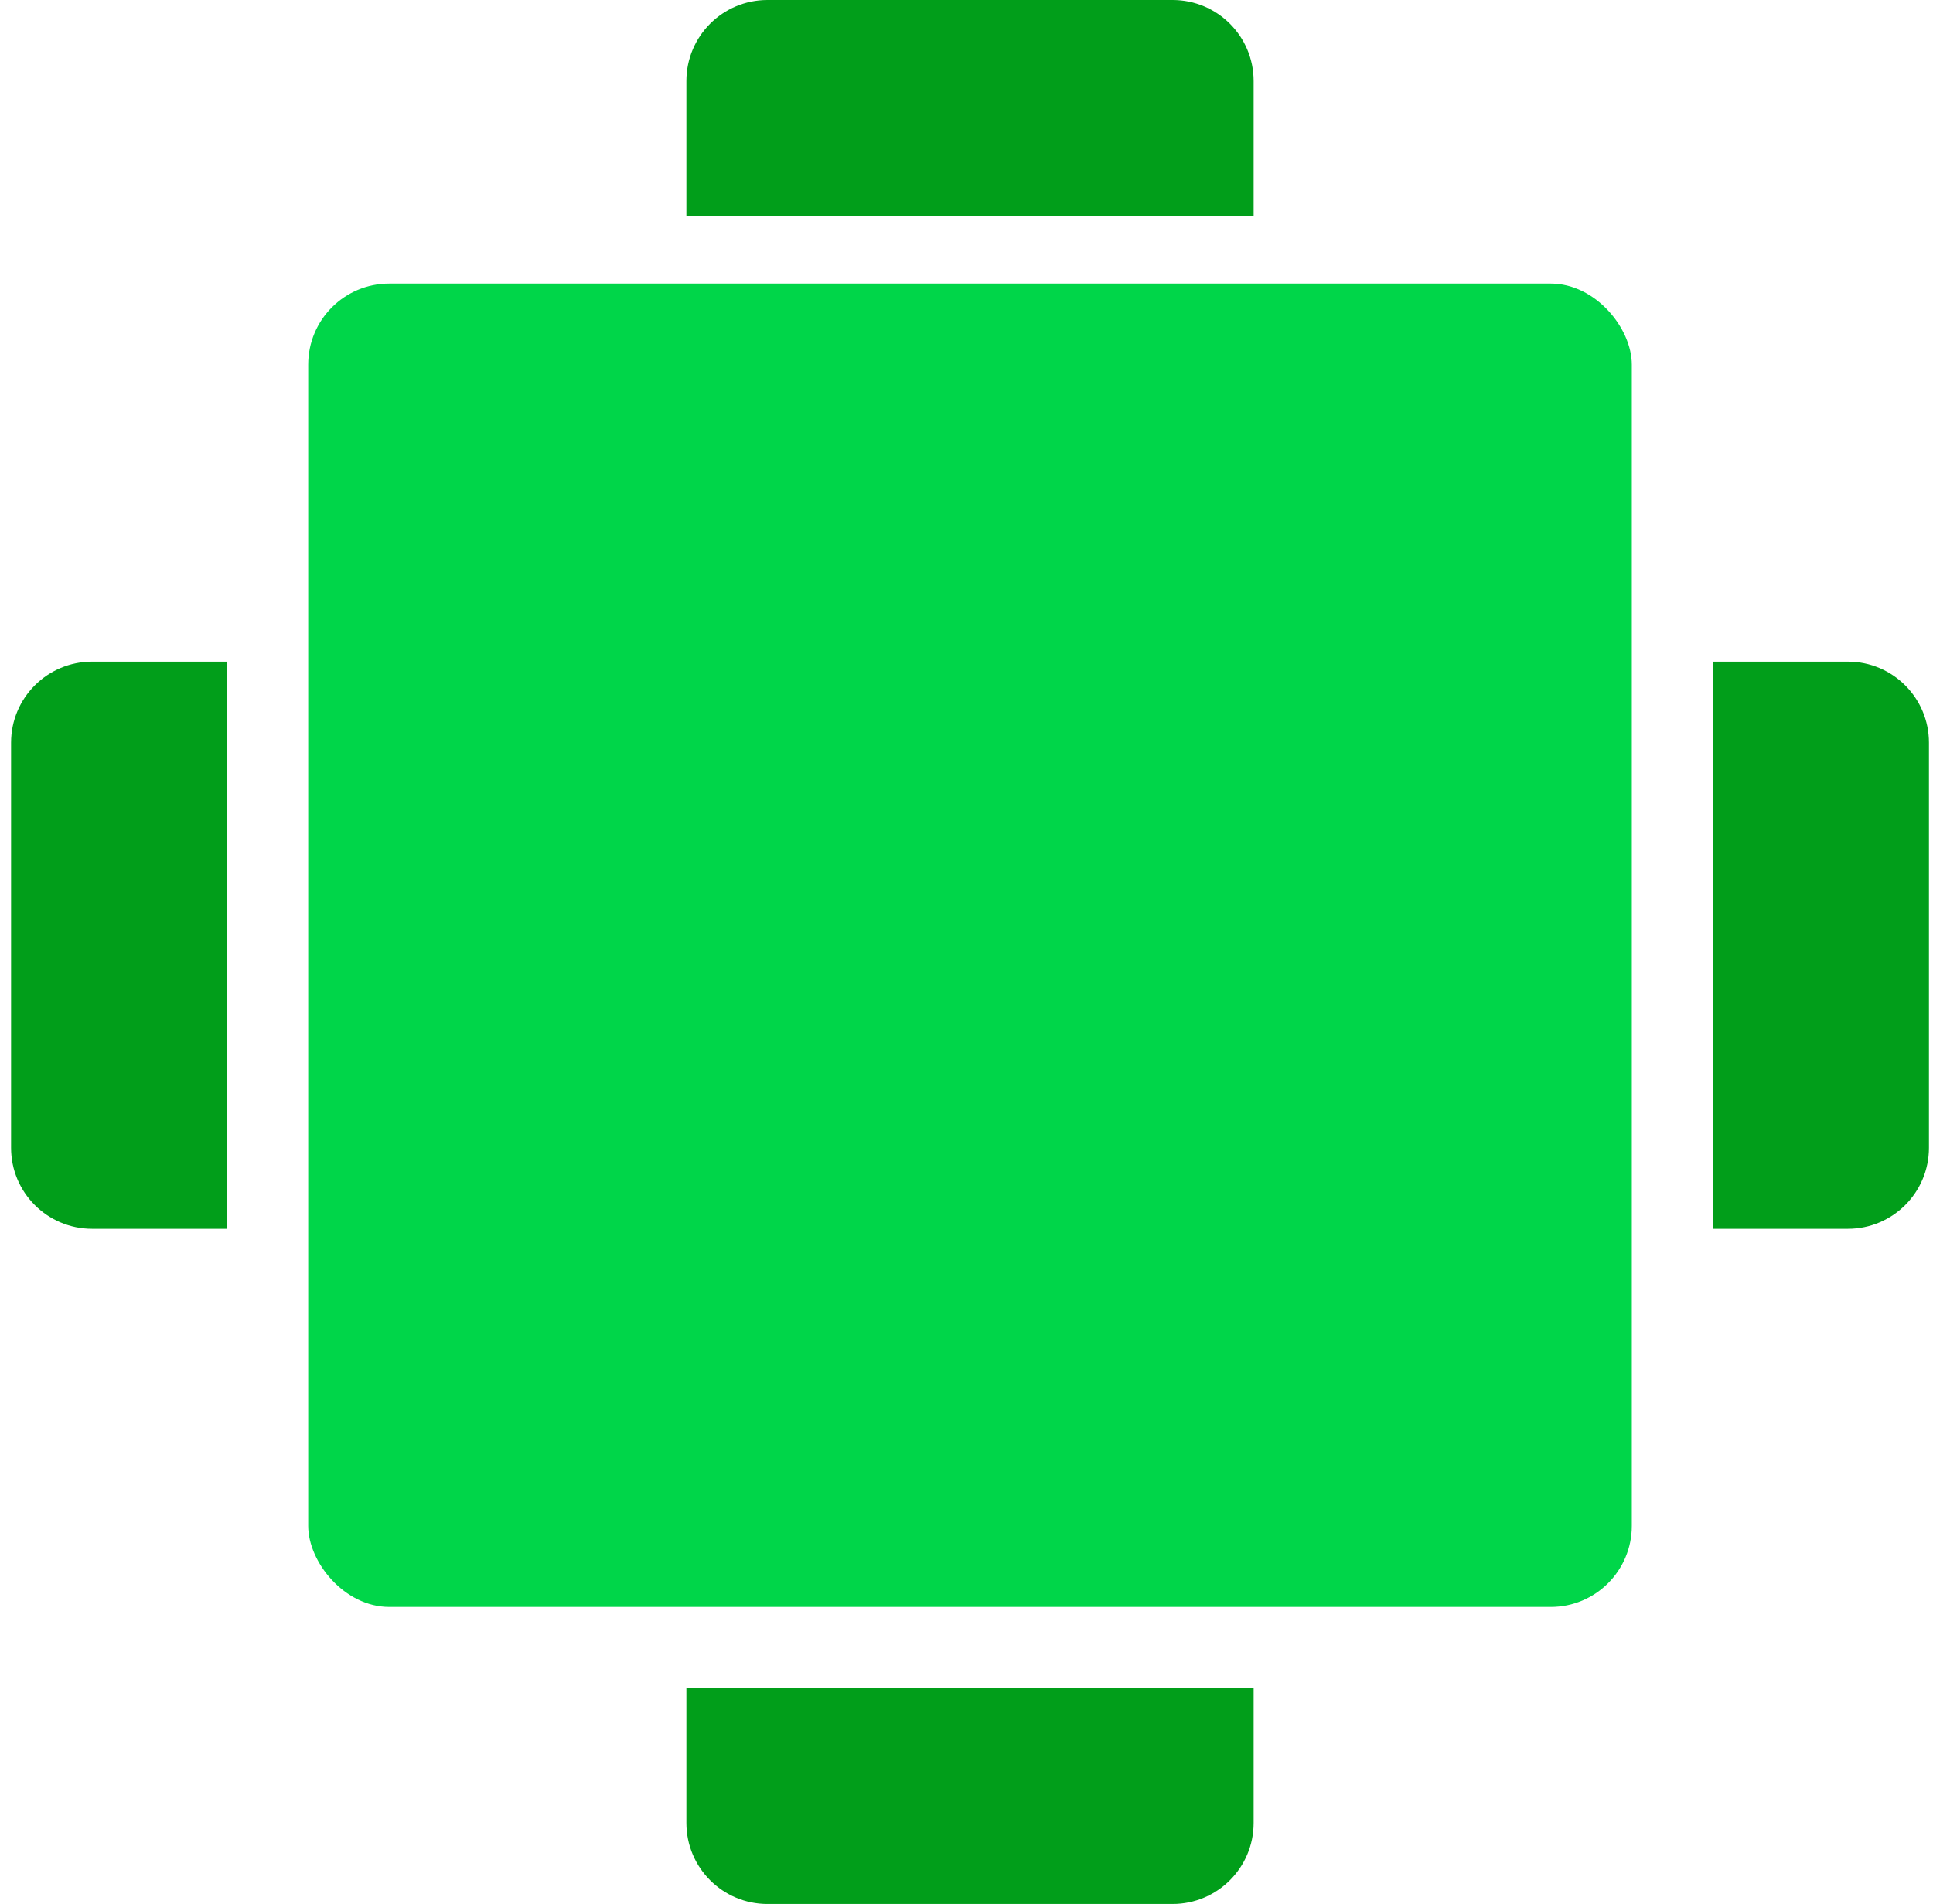 <svg width="135" height="133" viewBox="0 0 135 133" fill="none" xmlns="http://www.w3.org/2000/svg">
<rect x="21.525" y="19.809" width="92.44" height="92.44" rx="5.66" fill="#00D649"/>
<!-- <path d="M64.7373 60.5938V72H62.667V63.0078L59.9248 63.9141V62.2422L64.5029 60.5938H64.7373ZM76.0967 65.3359V67.25C76.0967 68.125 76.0081 68.8724 75.8311 69.4922C75.654 70.112 75.3988 70.6198 75.0654 71.0156C74.7321 71.4062 74.3337 71.6953 73.8701 71.8828C73.4066 72.0651 72.891 72.1562 72.3232 72.1562C71.8701 72.1562 71.4482 72.099 71.0576 71.9844C70.667 71.8646 70.3154 71.6823 70.0029 71.4375C69.6956 71.1875 69.43 70.8698 69.2061 70.4844C68.9873 70.099 68.818 69.638 68.6982 69.1016C68.5837 68.5651 68.5264 67.9479 68.5264 67.25V65.3359C68.5264 64.4609 68.6149 63.7161 68.792 63.1016C68.9743 62.487 69.2321 61.9844 69.5654 61.5938C69.8988 61.2031 70.2972 60.9193 70.7607 60.7422C71.2243 60.5599 71.7399 60.4688 72.3076 60.4688C72.766 60.4688 73.1878 60.526 73.5732 60.6406C73.9639 60.7552 74.3128 60.9349 74.6201 61.1797C74.9326 61.4193 75.1982 61.7318 75.417 62.1172C75.6357 62.4974 75.8024 62.9557 75.917 63.4922C76.0368 64.0234 76.0967 64.638 76.0967 65.3359ZM74.0342 67.5312V65.0469C74.0342 64.6094 74.0081 64.2292 73.9561 63.9062C73.9092 63.5781 73.8389 63.2995 73.7451 63.0703C73.6514 62.8411 73.5342 62.6562 73.3936 62.5156C73.2529 62.3698 73.0915 62.263 72.9092 62.1953C72.7269 62.1276 72.5264 62.0938 72.3076 62.0938C72.0368 62.0938 71.7946 62.1484 71.5811 62.2578C71.3675 62.362 71.1878 62.5286 71.042 62.7578C70.8962 62.987 70.7842 63.2917 70.7061 63.6719C70.6331 64.0469 70.5967 64.5052 70.5967 65.0469V67.5312C70.5967 67.9688 70.6201 68.3516 70.667 68.6797C70.7191 69.0078 70.792 69.2891 70.8857 69.5234C70.9847 69.7578 71.1019 69.9505 71.2373 70.1016C71.3779 70.2474 71.5394 70.3568 71.7217 70.4297C71.904 70.4974 72.1045 70.5312 72.3232 70.5312C72.5993 70.5312 72.8415 70.4766 73.0498 70.3672C73.2633 70.2578 73.443 70.0859 73.5889 69.8516C73.7347 69.612 73.8441 69.3021 73.917 68.9219C73.9951 68.5365 74.0342 68.0729 74.0342 67.5312Z" fill="white"/> -->
<path d="M0.773 51.88C0.773 48.754 3.307 46.22 6.433 46.22H15.866V85.837H6.433C3.307 85.837 0.773 83.303 0.773 80.177V51.88Z" fill="#019E1A"/>
<path d="M134.717 51.88C134.717 48.754 132.183 46.22 129.057 46.22H119.625V85.837H129.057C132.183 85.837 134.717 83.303 134.717 80.177V51.88Z" fill="#019E1A"/>
<path d="M53.596 2.47388e-07C50.47 1.10759e-07 47.937 2.534 47.937 5.66L47.937 15.092L87.553 15.092L87.553 5.66C87.553 2.534 85.02 1.62096e-06 81.894 1.48433e-06L53.596 2.47388e-07Z" fill="#019E1A"/>
<path d="M53.596 133C50.47 133 47.937 130.466 47.937 127.34L47.937 117.908L87.553 117.908L87.553 127.34C87.553 130.466 85.02 133 81.894 133L53.596 133Z" fill="#019E1A"/>
</svg>